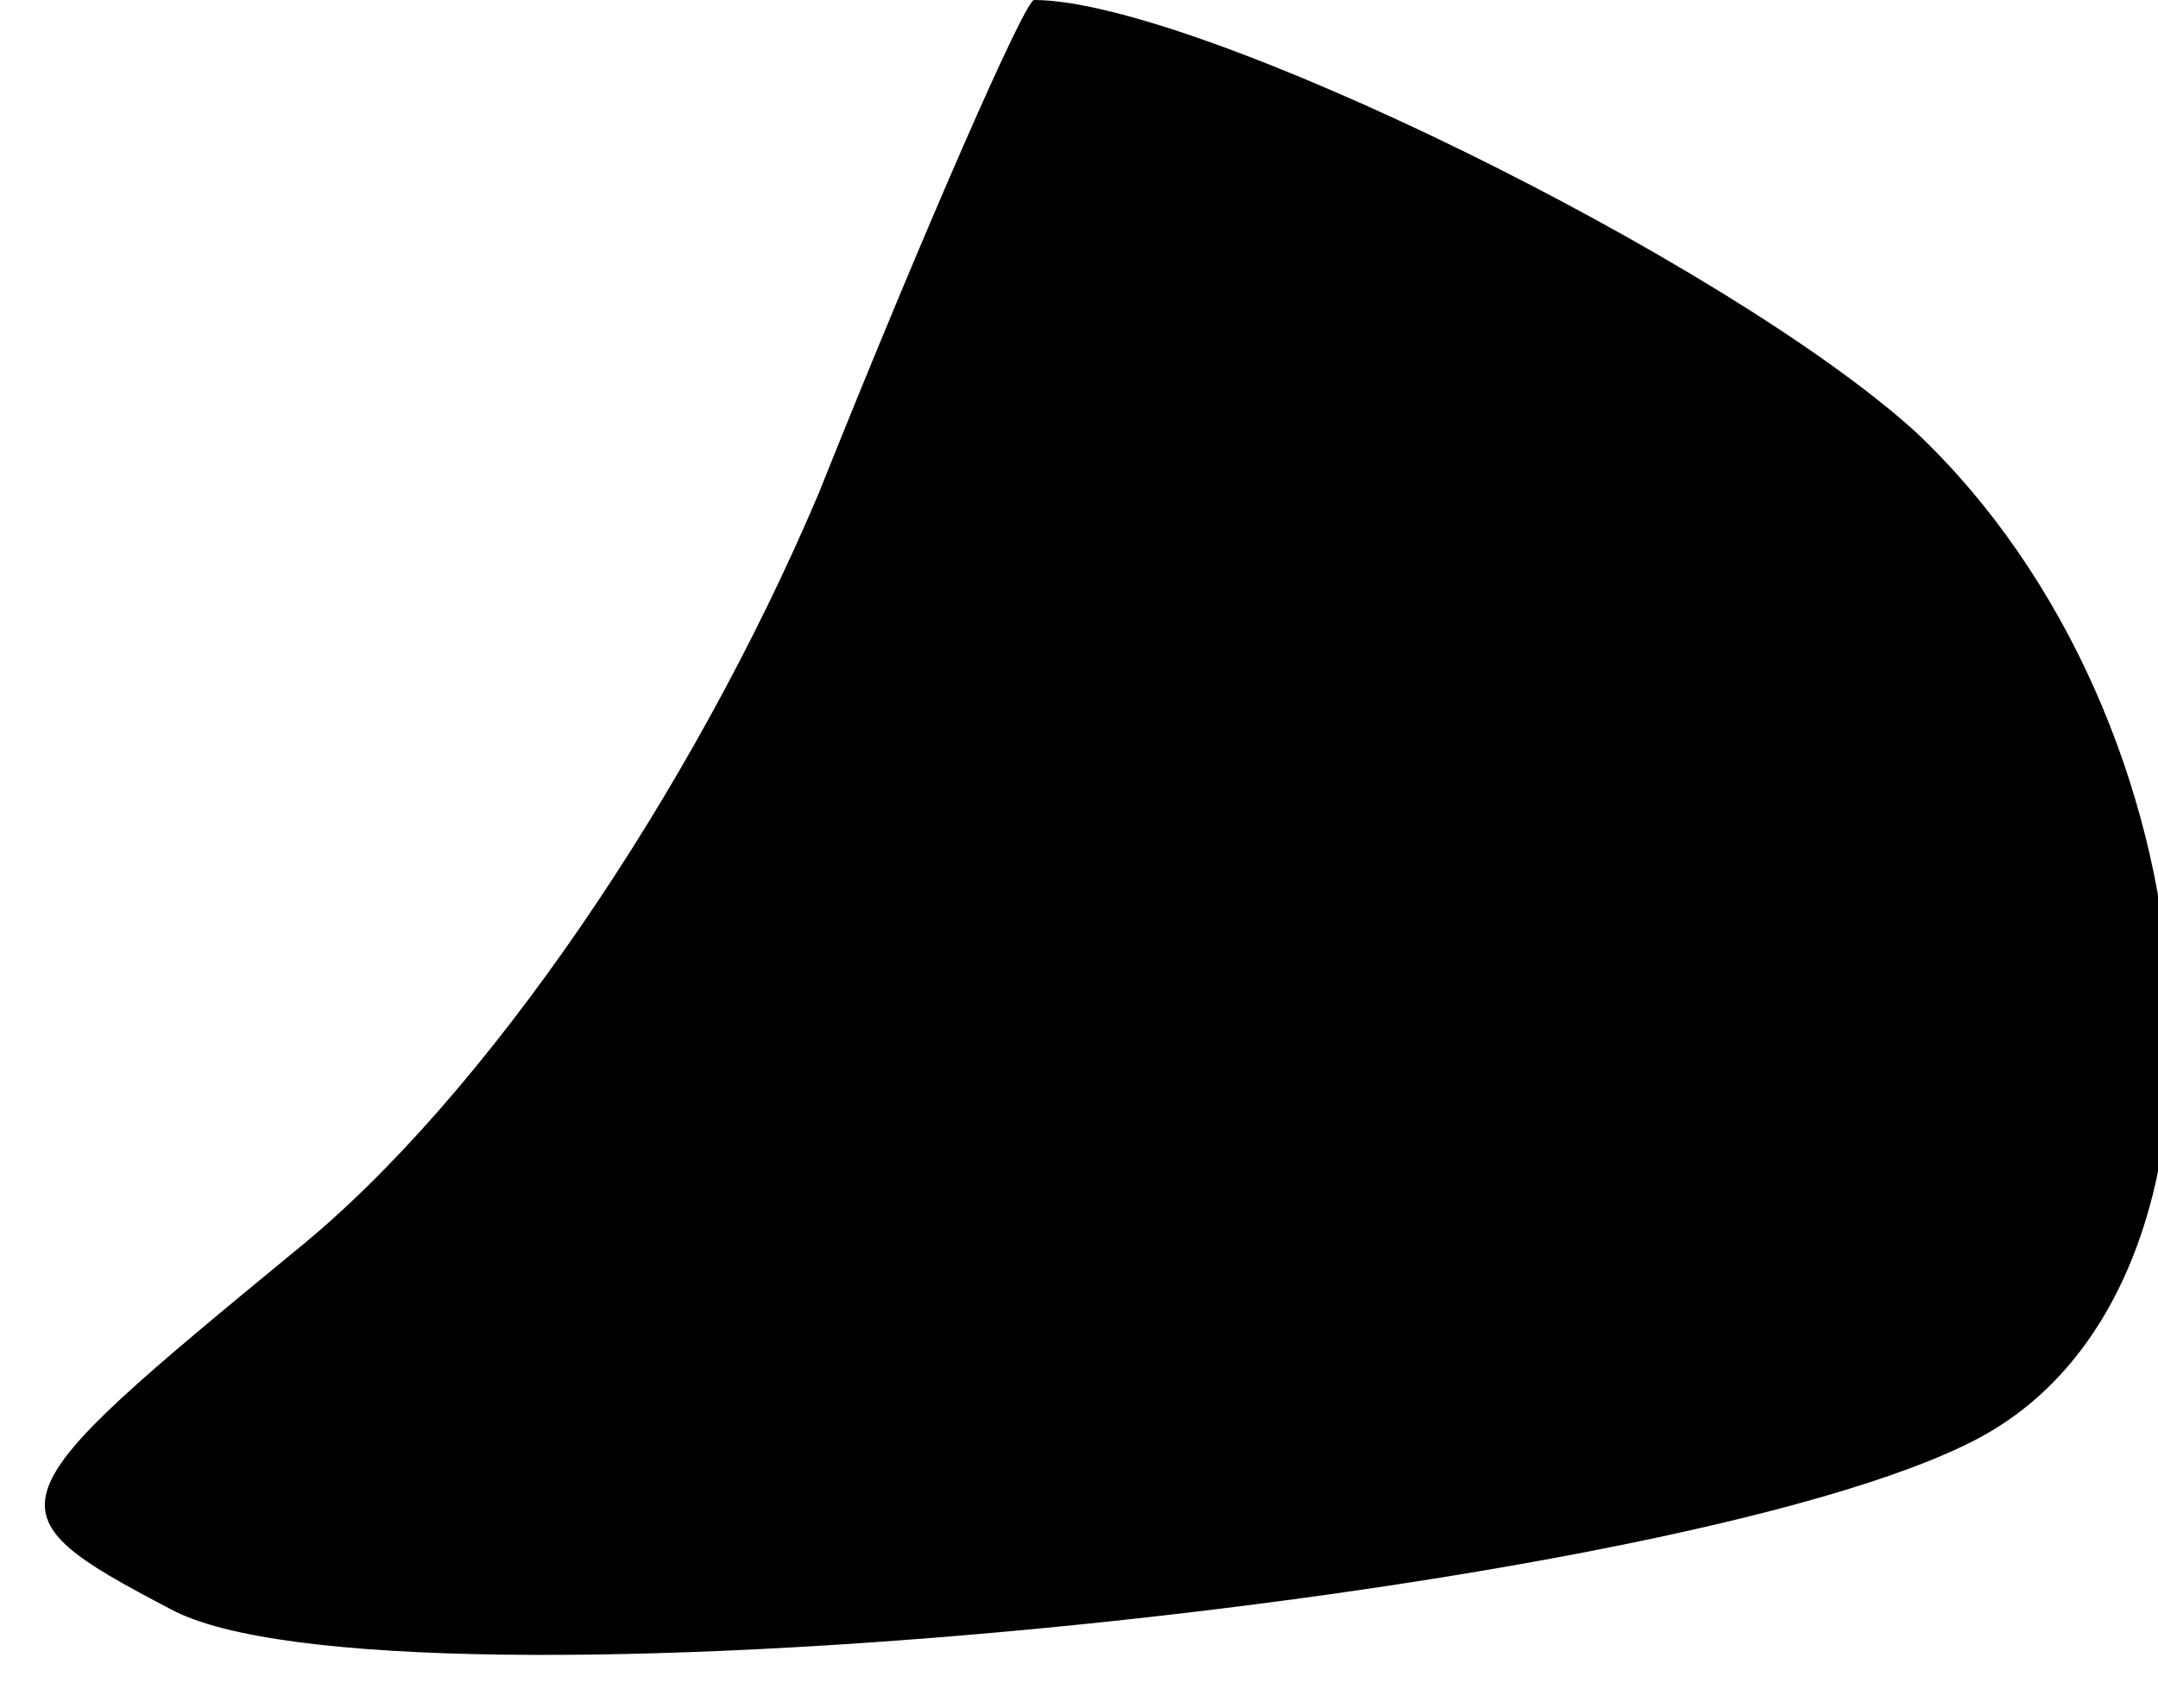 <?xml version="1.0" standalone="no"?>
<!DOCTYPE svg PUBLIC "-//W3C//DTD SVG 20010904//EN"
 "http://www.w3.org/TR/2001/REC-SVG-20010904/DTD/svg10.dtd">
<svg version="1.0" xmlns="http://www.w3.org/2000/svg"
 width="24pt" height="19pt" viewBox="0 0 24 19"
 preserveAspectRatio="xMidYMid meet">
<g transform="translate(0,19) scale(0.1,-0.1)"
fill="#000000" stroke="none">
<path fill="#000000" stroke="none" d="M91 135 c-14 -33 -37 -67 -58 -84 -34
-28 -35 -29 -14 -40 24 -13 167 1 201 19 32 17 27 80 -7 112 -21 19 -80 48
-98 48 -1 0 -12 -25 -24 -55z"/>
</g>
</svg>
